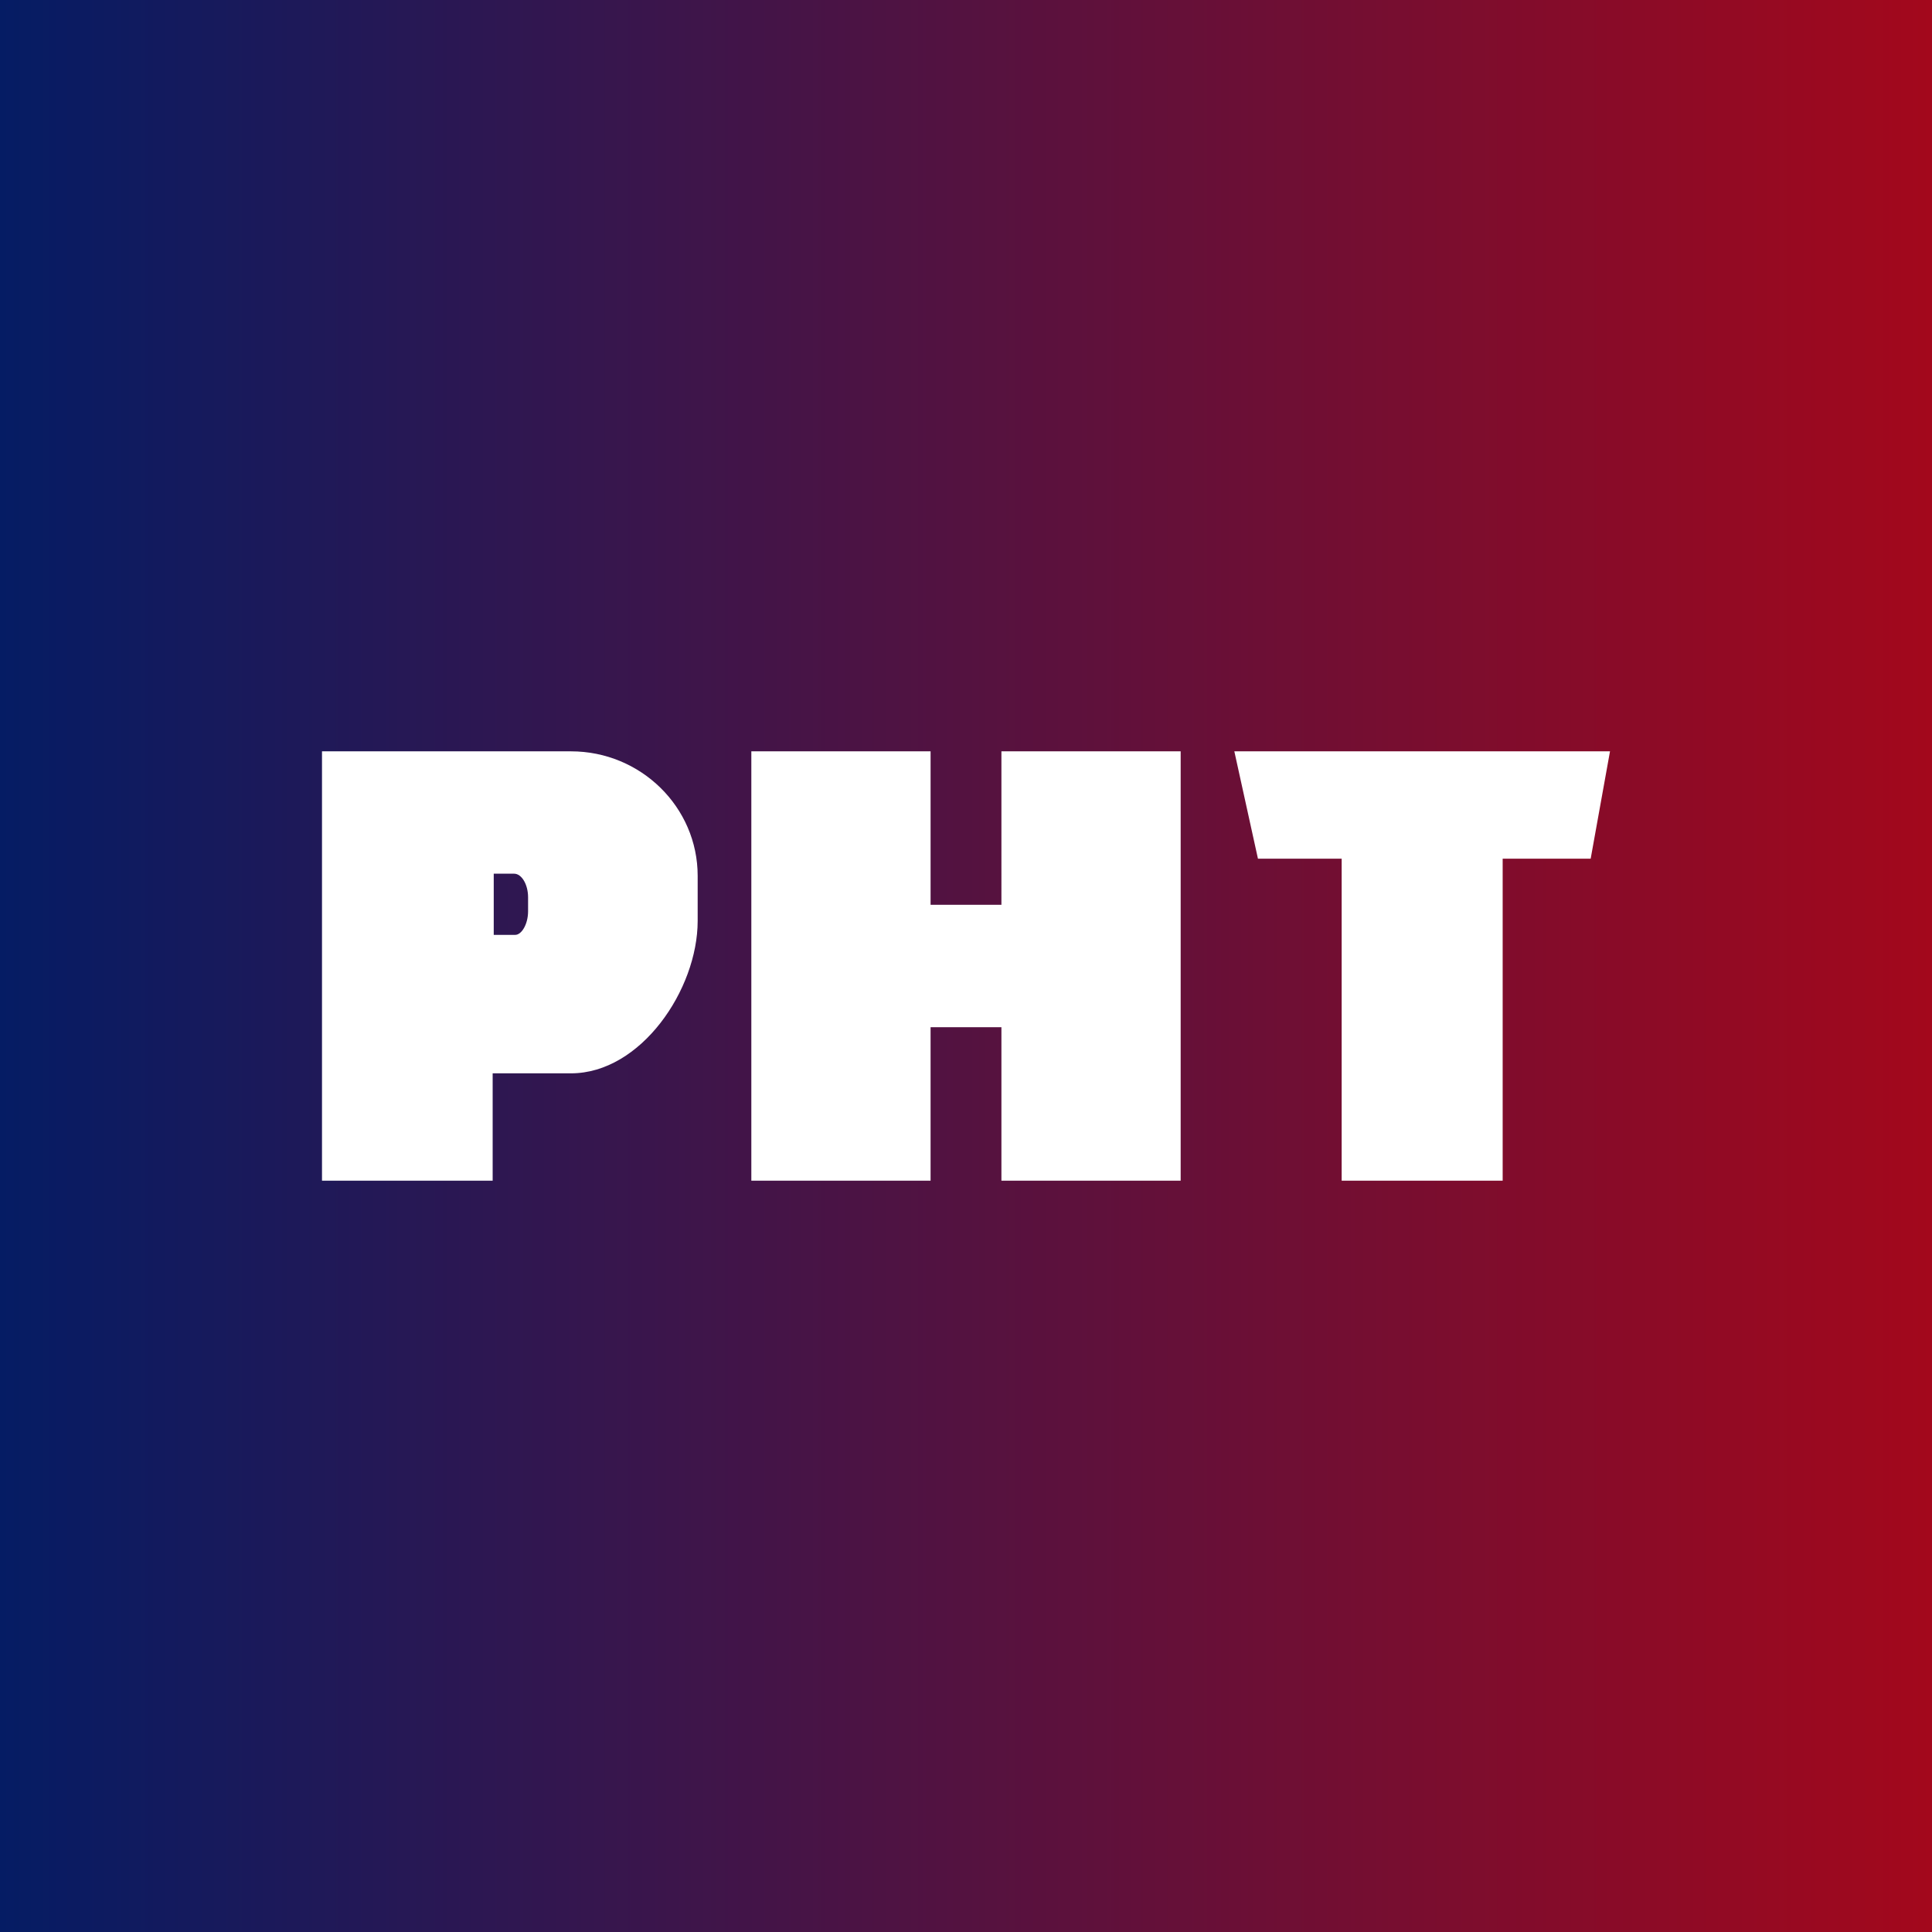 <!-- by TradingView --><svg width="18" height="18" viewBox="0 0 18 18" xmlns="http://www.w3.org/2000/svg"><rect x="0" y="0" width="18" height="18" fill="#808080" stroke="none"/><path fill="url(#a)" d="M0 0h18v18H0z"/><path d="M3 11V7h2.32c.65 0 1.18.52 1.18 1.16v.42c0 .64-.53 1.42-1.18 1.42h-.73v1H3Zm1.78-2.86H4.6v.57h.2c.06 0 .12-.1.12-.22v-.13c0-.12-.06-.22-.13-.22ZM7 7h1.67v1.43h.66V7H11v4H9.33V9.57h-.66V11H7V7Zm4.5 0H15l-.18 1H14v3h-1.5V8h-.78l-.22-1Z" fill="#fff"/><defs><linearGradient id="a" x1="0" y1="8.1" x2="18" y2="8.1" gradientUnits="userSpaceOnUse"><stop stop-color="#051C64"/><stop offset="1" stop-color="#A3081C"/></linearGradient></defs></svg>